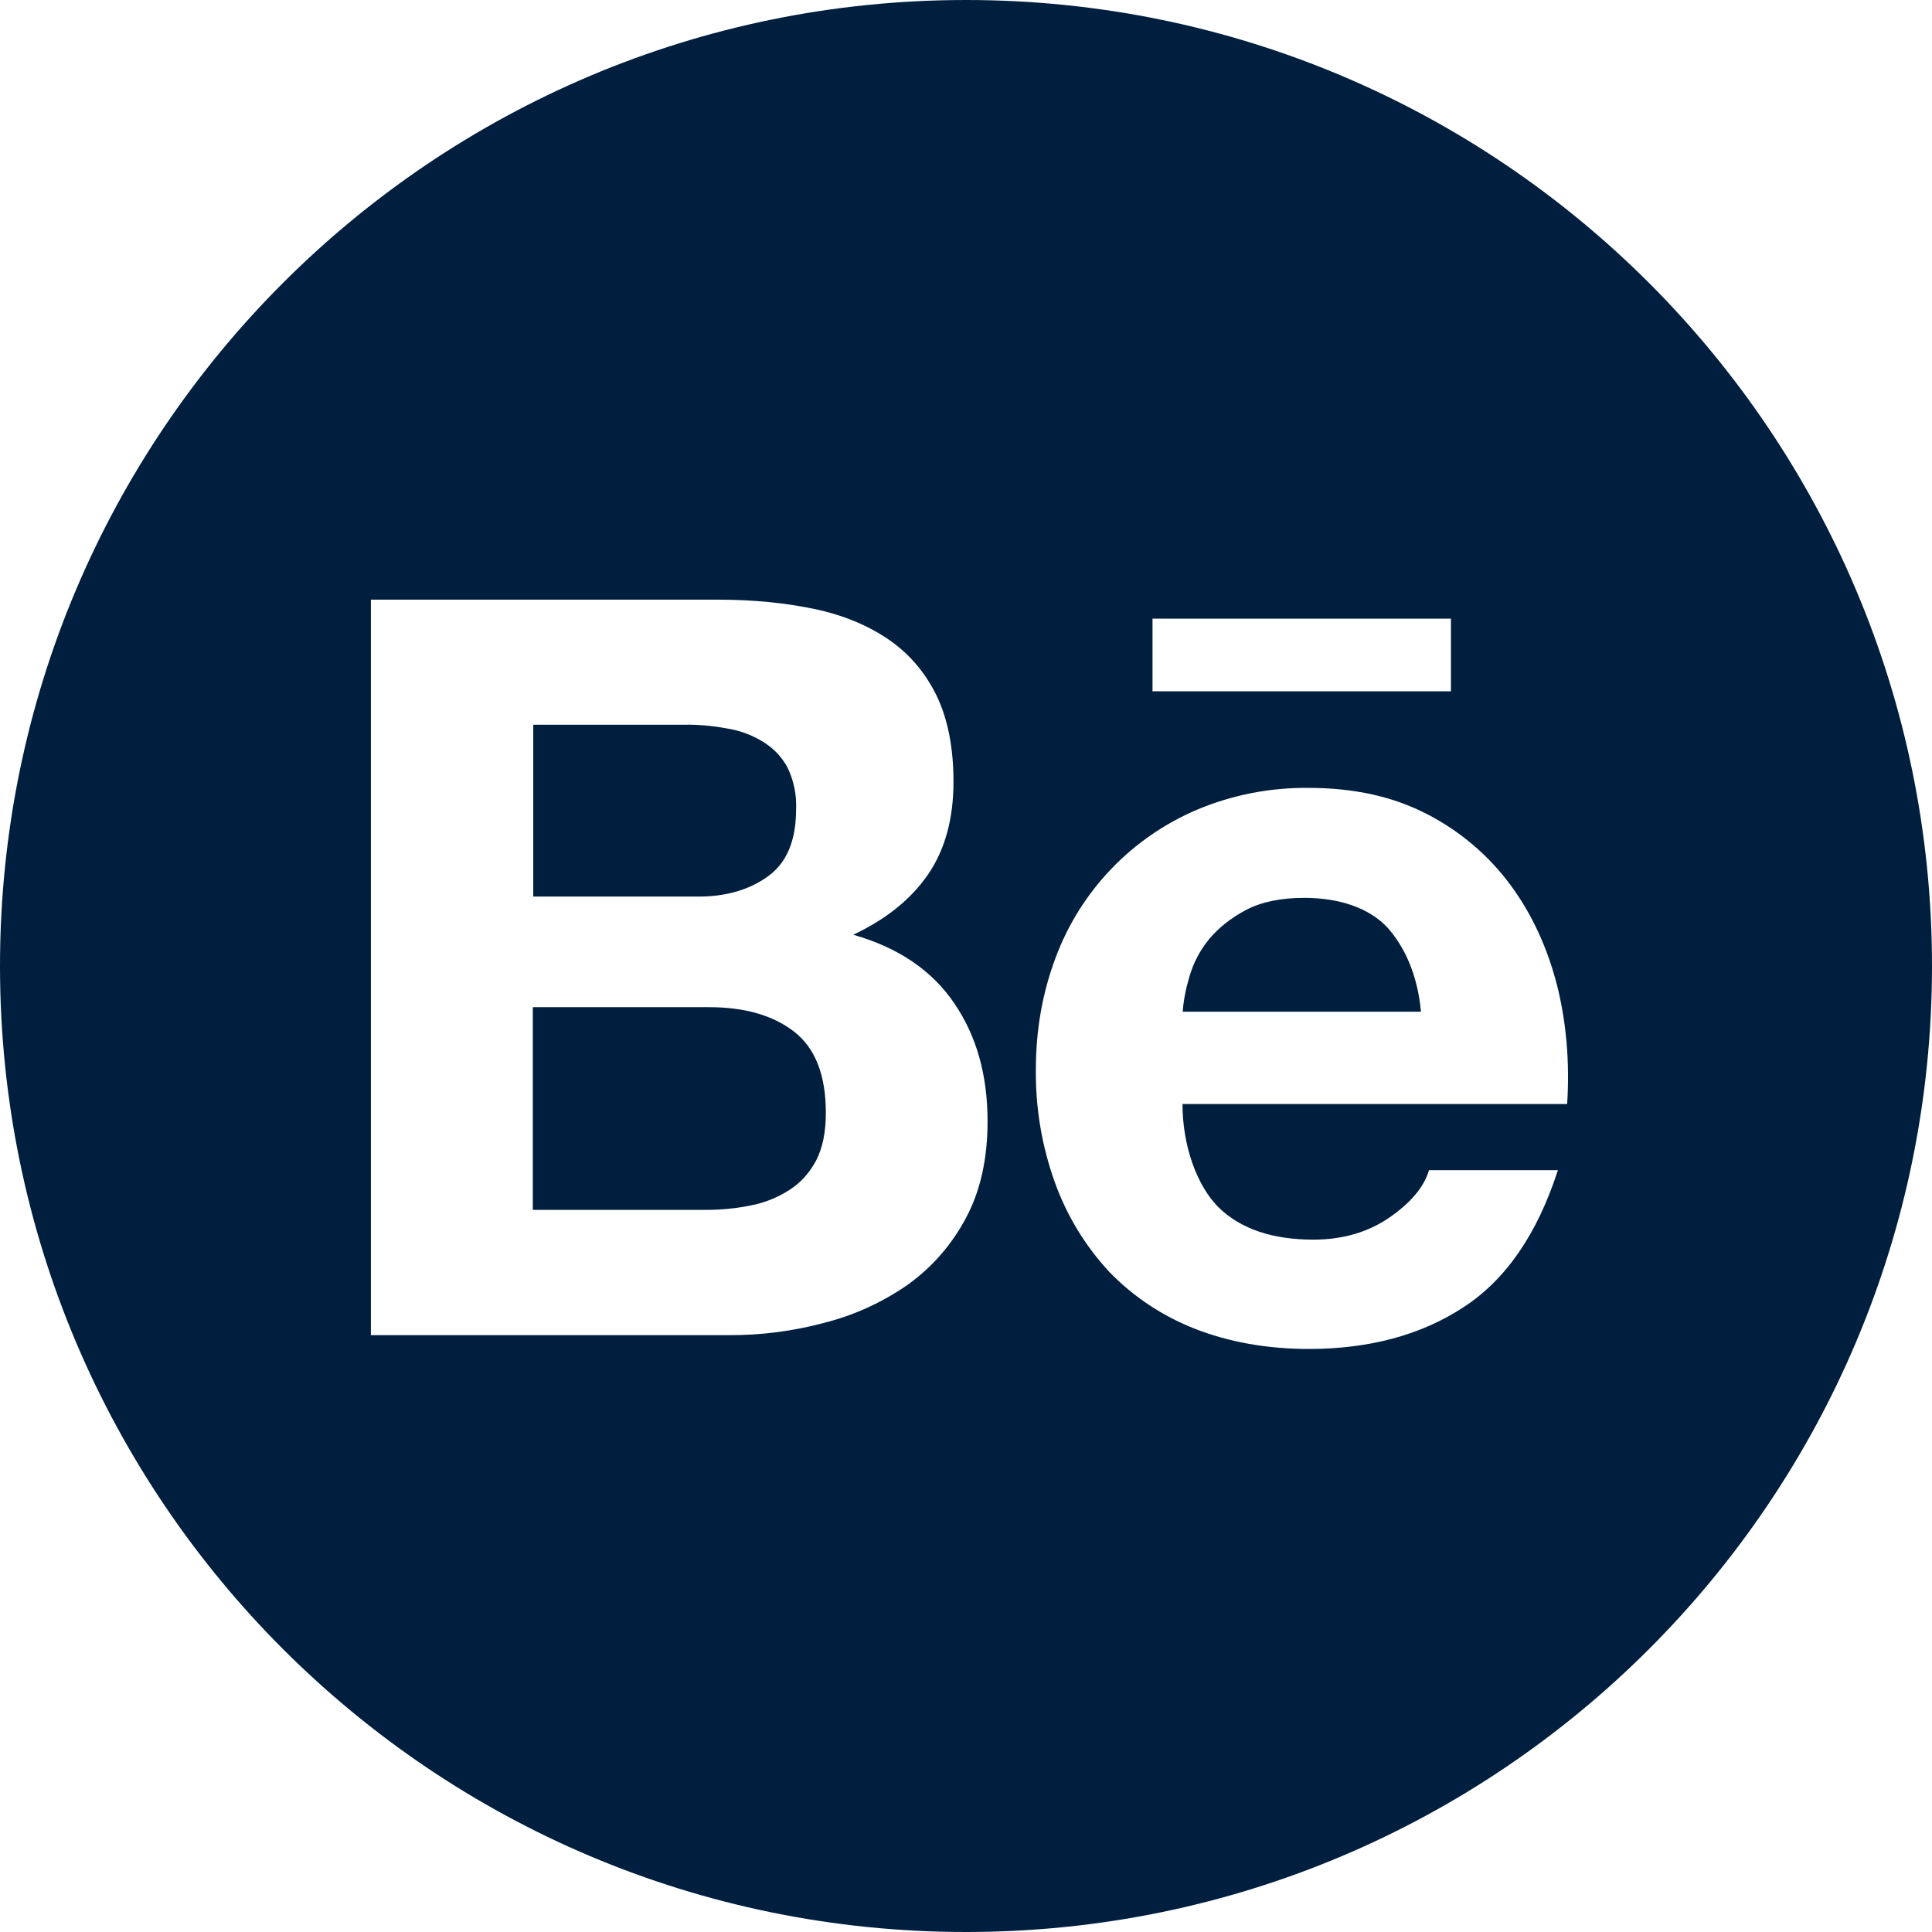 <svg width="367" height="367" viewBox="0 0 367 367" fill="none" xmlns="http://www.w3.org/2000/svg">
<path d="M145.94 166.42C149.503 163.839 151.224 159.579 151.224 153.722C151.347 150.937 150.773 148.193 149.544 145.694C148.438 143.687 146.8 142.008 144.793 140.82C142.712 139.558 140.401 138.722 137.994 138.362C135.372 137.871 132.71 137.625 130.088 137.666H101.294V170.311H132.464C137.83 170.352 142.376 169.041 145.94 166.42ZM150.773 195.911C146.759 192.839 141.393 191.323 134.717 191.323H101.212V229.826H134.061C137.133 229.826 139.96 229.539 142.704 228.965C145.301 228.458 147.776 227.457 149.995 226.016C152.084 224.665 153.763 222.821 155.033 220.446C156.262 218.07 156.876 215.039 156.876 211.394C156.876 204.144 154.828 199.024 150.773 195.911ZM183.5 0C82.165 0 0 82.165 0 183.5C0 284.835 82.165 367 183.5 367C284.835 367 367 284.835 367 183.5C367 82.165 284.835 0 183.5 0ZM218.93 117.514H275.619V131.317H218.93V117.514ZM183.5 231.341C180.849 236.374 177.063 240.722 172.441 244.039C167.608 247.397 162.242 249.855 156.548 251.288C150.592 252.885 144.447 253.67 138.28 253.623H70.451V113.909H136.396C143.073 113.909 149.135 114.524 154.664 115.671C160.153 116.817 164.822 118.783 168.754 121.446C172.646 124.108 175.718 127.672 177.888 132.095C180.018 136.478 181.124 141.967 181.124 148.479C181.124 155.524 179.527 161.341 176.332 166.051C173.096 170.761 168.427 174.571 162.078 177.561C170.721 180.018 177.069 184.401 181.247 190.545C185.507 196.771 187.596 204.226 187.596 212.991C187.596 220.118 186.244 226.221 183.5 231.341ZM297.696 209.714H224.624C224.624 217.66 227.368 225.279 231.505 229.375C235.683 233.43 241.663 235.478 249.486 235.478C255.139 235.478 259.931 234.044 264.027 231.218C268.082 228.392 270.54 225.402 271.441 222.289H295.935C292.003 234.454 286.022 243.138 277.912 248.38C269.884 253.623 260.054 256.245 248.626 256.245C240.639 256.245 233.471 254.934 227.04 252.435C220.855 250.019 215.285 246.332 210.697 241.581C206.174 236.702 202.678 230.963 200.416 224.706C197.918 217.783 196.689 210.493 196.771 203.161C196.771 195.583 198.041 188.538 200.498 181.984C205.209 169.246 214.998 159.047 227.491 153.763C234.167 150.978 241.335 149.585 248.585 149.667C257.187 149.667 264.641 151.306 271.113 154.664C277.343 157.872 282.753 162.468 286.924 168.099C291.06 173.711 293.969 180.1 295.812 187.309C297.573 194.395 298.187 201.85 297.696 209.714ZM247.725 170.557C243.301 170.557 239.574 171.335 236.707 172.85C233.84 174.366 231.464 176.25 229.662 178.421C227.945 180.517 226.677 182.943 225.934 185.548C225.279 187.719 224.828 189.931 224.665 192.183H269.925C269.27 185.097 266.812 179.855 263.535 176.168C260.095 172.523 254.565 170.557 247.725 170.557Z" fill="#001F3F"/>
</svg>
